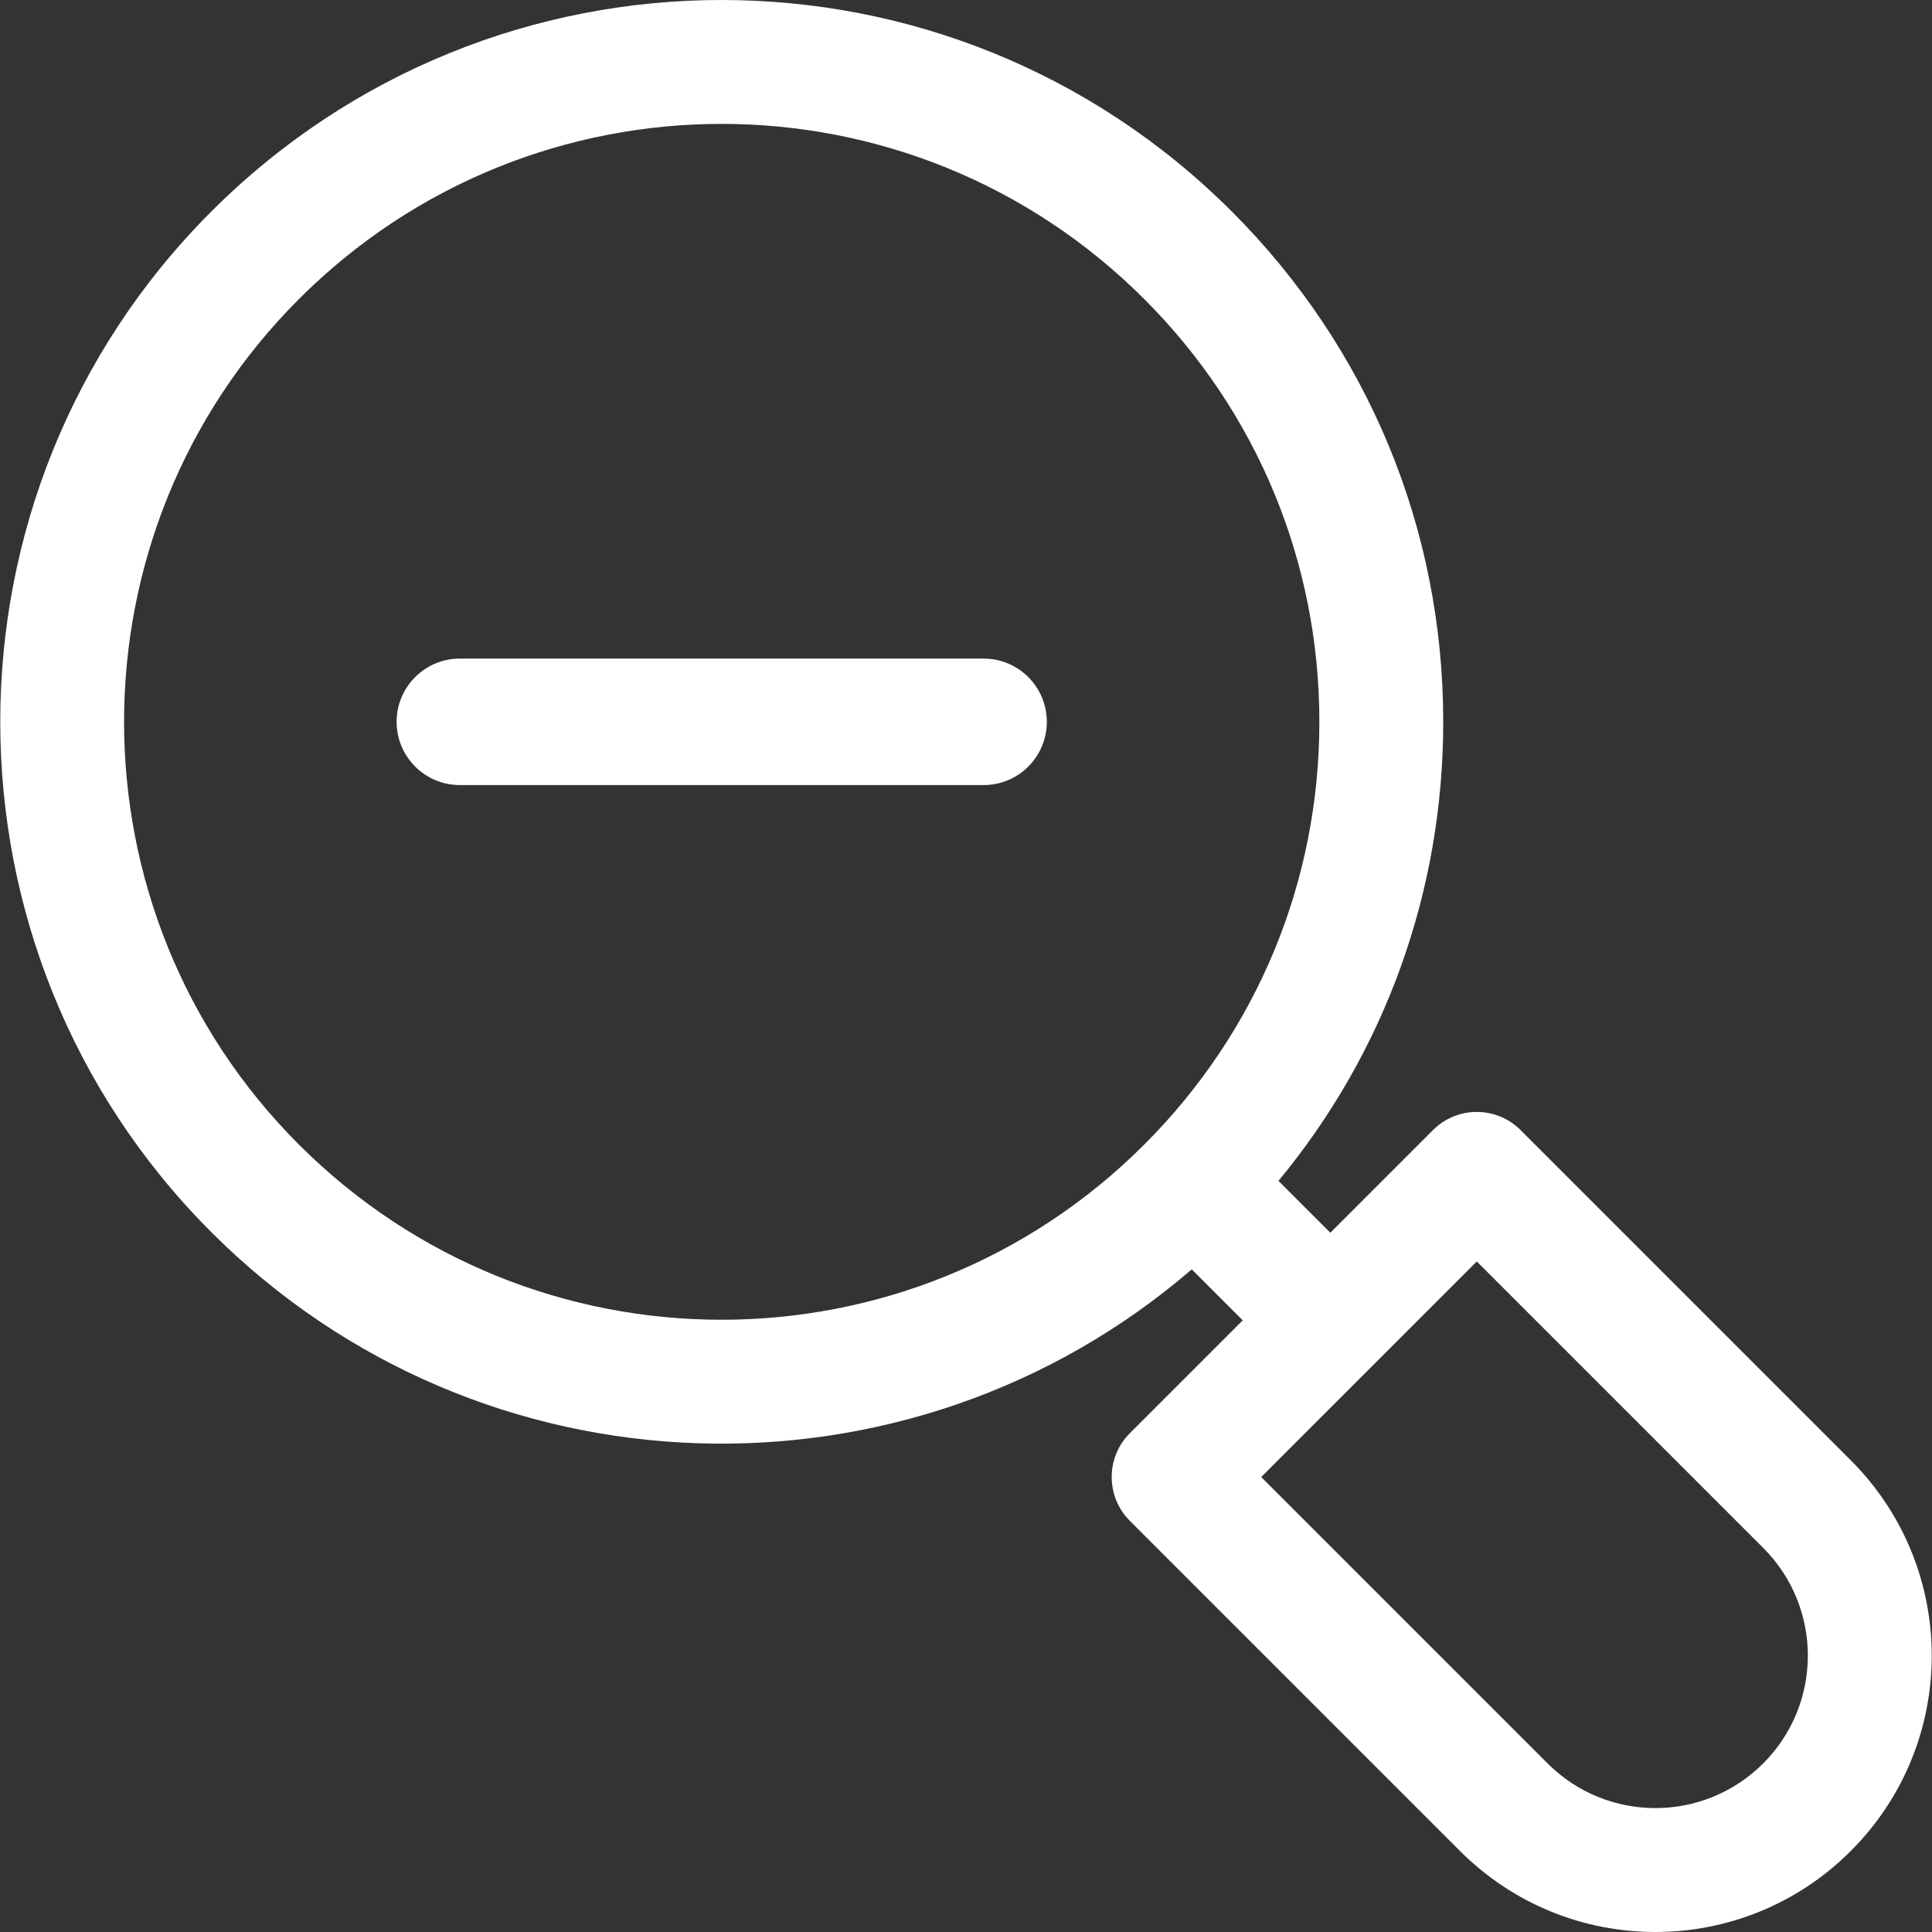 <?xml version="1.0" encoding="iso-8859-1"?>
<!-- Generator: Adobe Illustrator 19.0.0, SVG Export Plug-In . SVG Version: 6.00 Build 0)  -->
<svg xmlns="http://www.w3.org/2000/svg" xmlns:xlink="http://www.w3.org/1999/xlink" version="1.1" id="Layer_1" x="0px" y="0px" viewBox="0 0 458.238 458.238" style="enable-background:new 0 0 458.238 458.238;" xml:space="preserve" width="512px" height="512px">
<rect x="0" y="0" width="458.238" height="458.238" fill="#333333" stroke="none"/>
<g>
	<g>
		<g>
			<path d="M438.968,346.348l-78.313-78.313c-5.737-5.736-15.038-5.736-20.775,0l-24.35,24.35l-12.299-12.299     c25.307-30.589,39.081-68.676,39.081-108.881c0-45.72-17.804-88.704-50.134-121.032c-66.892-66.894-175.166-66.902-242.065,0     c-66.738,66.737-66.738,175.327,0,242.065c64.066,64.065,165.586,66.516,232.551,8.831l12.091,12.091l-26.779,26.779     c-5.734,5.733-5.736,15.04,0,20.775l78.313,78.313c25.611,25.612,67.066,25.616,92.679,0     C464.58,413.416,464.583,371.962,438.968,346.348z M271.404,271.463c-55.412,55.413-145.099,55.417-200.516,0     c-55.282-55.283-55.282-145.234,0-200.516c55.414-55.413,145.098-55.417,200.516,0c26.78,26.78,41.528,62.385,41.528,100.258     C312.932,209.077,298.183,244.684,271.404,271.463z M418.193,418.252c-14.131,14.132-36.998,14.131-51.129,0l-67.925-67.925     l51.129-51.129l67.926,67.925C432.322,381.251,432.325,404.121,418.193,418.252z" fill="#FFFFFF"/>
			<path d="M233.288,156.205H109.07c-8.284,0-15,6.715-15,15c0,8.284,6.716,15,15,15h124.218c8.284,0,15-6.716,15-15     S241.572,156.205,233.288,156.205z" fill="#FFFFFF"/>
		</g>
	</g>
</g>
<g>
</g>
<g>
</g>
<g>
</g>
<g>
</g>
<g>
</g>
<g>
</g>
<g>
</g>
<g>
</g>
<g>
</g>
<g>
</g>
<g>
</g>
<g>
</g>
<g>
</g>
<g>
</g>
<g>
</g>
</svg>
